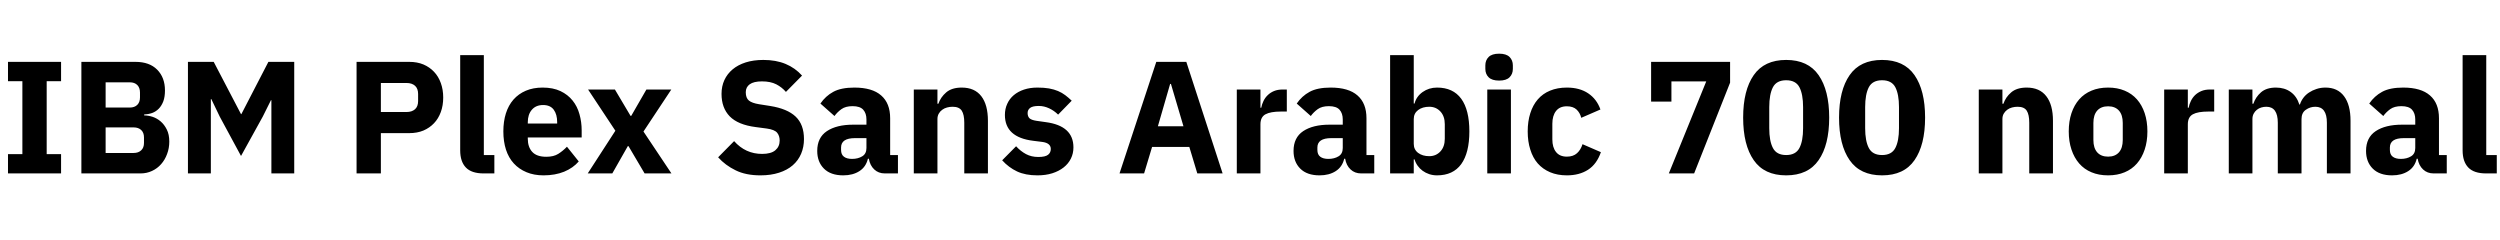 <svg xmlns="http://www.w3.org/2000/svg" xmlns:xlink="http://www.w3.org/1999/xlink" width="375.384" height="36"><path fill="black" d="M9.17 26.04L1.20 26.04L1.20 23.14L3.36 23.14L3.36 12.19L1.20 12.19L1.20 9.29L9.17 9.29L9.17 12.19L7.01 12.19L7.01 23.14L9.17 23.14L9.17 26.04ZM12.22 26.04L12.22 9.29L20.35 9.29Q22.44 9.29 23.60 10.46Q24.77 11.64 24.77 13.58L24.77 13.58Q24.77 14.54 24.52 15.22Q24.26 15.89 23.84 16.32Q23.42 16.75 22.86 16.96Q22.30 17.16 21.65 17.18L21.65 17.18L21.65 17.33Q22.25 17.33 22.91 17.54Q23.57 17.76 24.12 18.23Q24.67 18.70 25.04 19.44Q25.42 20.18 25.42 21.26L25.42 21.26Q25.42 22.25 25.09 23.12Q24.77 24 24.19 24.65Q23.62 25.30 22.82 25.67Q22.03 26.04 21.10 26.04L21.10 26.04L12.22 26.04ZM15.86 19.13L15.86 22.97L20.06 22.97Q20.78 22.97 21.20 22.57Q21.62 22.18 21.62 21.46L21.62 21.46L21.62 20.64Q21.62 19.92 21.20 19.52Q20.78 19.13 20.06 19.13L20.06 19.13L15.86 19.13ZM15.86 12.36L15.86 16.15L19.49 16.15Q20.21 16.15 20.62 15.74Q21.02 15.34 21.02 14.62L21.02 14.62L21.02 13.90Q21.02 13.18 20.62 12.77Q20.21 12.36 19.49 12.36L19.49 12.36L15.86 12.36ZM40.75 26.04L40.75 15.05L40.68 15.05L39.46 17.50L36.19 23.42L33 17.52L31.73 14.88L31.66 14.88L31.66 26.04L28.22 26.04L28.22 9.29L32.09 9.29L36.19 17.14L36.24 17.14L40.30 9.29L44.18 9.29L44.18 26.04L40.75 26.04ZM57.19 26.04L53.54 26.04L53.54 9.29L61.46 9.29Q62.64 9.29 63.58 9.68Q64.51 10.08 65.17 10.78Q65.83 11.47 66.19 12.47Q66.55 13.46 66.55 14.64L66.55 14.64Q66.55 15.84 66.19 16.82Q65.83 17.81 65.17 18.50Q64.51 19.20 63.58 19.60Q62.64 19.99 61.46 19.99L61.46 19.99L57.19 19.99L57.19 26.04ZM57.19 12.46L57.19 16.82L61.03 16.82Q61.85 16.82 62.32 16.40Q62.78 15.98 62.78 15.17L62.78 15.17L62.78 14.11Q62.78 13.30 62.32 12.88Q61.85 12.46 61.03 12.46L61.03 12.46L57.19 12.46ZM74.23 26.04L72.62 26.04Q70.80 26.04 69.95 25.15Q69.10 24.26 69.10 22.58L69.10 22.58L69.10 8.28L72.65 8.28L72.65 23.28L74.23 23.28L74.23 26.04ZM81.62 26.33L81.62 26.33Q80.18 26.33 79.06 25.86Q77.93 25.39 77.15 24.54Q76.37 23.69 75.97 22.46Q75.58 21.24 75.58 19.73L75.58 19.73Q75.58 18.24 75.96 17.03Q76.34 15.82 77.10 14.95Q77.86 14.09 78.96 13.62Q80.06 13.15 81.48 13.15L81.48 13.15Q83.04 13.15 84.16 13.68Q85.27 14.21 85.98 15.10Q86.69 15.98 87.01 17.15Q87.34 18.31 87.34 19.58L87.34 19.58L87.34 20.64L79.25 20.64L79.25 20.83Q79.25 22.08 79.92 22.81Q80.59 23.54 82.03 23.54L82.03 23.54Q83.14 23.54 83.83 23.10Q84.53 22.66 85.13 22.03L85.13 22.03L86.90 24.24Q86.06 25.22 84.71 25.78Q83.35 26.33 81.62 26.33ZM81.55 15.77L81.55 15.77Q80.47 15.77 79.86 16.48Q79.25 17.18 79.25 18.36L79.25 18.36L79.25 18.55L83.66 18.55L83.66 18.34Q83.66 17.18 83.15 16.48Q82.63 15.77 81.55 15.77ZM91.94 26.04L88.25 26.04L92.40 19.63L88.30 13.44L92.33 13.44L94.68 17.40L94.78 17.40L97.06 13.44L100.80 13.44L96.62 19.75L100.82 26.04L96.79 26.04L94.37 21.94L94.27 21.94L91.94 26.04ZM114.19 26.33L114.19 26.33Q111.98 26.33 110.45 25.57Q108.91 24.82 107.83 23.62L107.83 23.62L110.23 21.19Q111.94 23.11 114.43 23.11L114.43 23.11Q115.78 23.11 116.42 22.56Q117.07 22.01 117.07 21.10L117.07 21.10Q117.07 20.40 116.69 19.93Q116.30 19.46 115.13 19.30L115.13 19.30L113.47 19.08Q110.81 18.74 109.57 17.47Q108.34 16.20 108.34 14.09L108.34 14.09Q108.34 12.96 108.77 12.02Q109.20 11.09 110.00 10.42Q110.81 9.74 111.97 9.37Q113.14 9 114.62 9L114.62 9Q116.52 9 117.96 9.60Q119.40 10.20 120.43 11.35L120.43 11.35L118.01 13.80Q117.41 13.10 116.56 12.66Q115.70 12.22 114.41 12.22L114.41 12.22Q113.18 12.22 112.58 12.65Q111.98 13.08 111.98 13.85L111.98 13.85Q111.98 14.71 112.45 15.10Q112.92 15.48 113.98 15.65L113.98 15.65L115.63 15.91Q118.22 16.32 119.47 17.51Q120.72 18.70 120.72 20.88L120.72 20.88Q120.72 22.08 120.29 23.09Q119.86 24.10 119.03 24.82Q118.20 25.54 116.98 25.93Q115.75 26.33 114.19 26.33ZM134.83 26.04L132.86 26.04Q131.90 26.04 131.27 25.44Q130.63 24.84 130.46 23.83L130.46 23.83L130.32 23.83Q130.03 25.06 129.05 25.69Q128.06 26.33 126.62 26.33L126.62 26.33Q124.73 26.33 123.72 25.32Q122.71 24.31 122.71 22.66L122.71 22.66Q122.71 20.66 124.16 19.69Q125.62 18.72 128.11 18.72L128.11 18.72L130.10 18.72L130.10 17.93Q130.10 17.02 129.62 16.48Q129.14 15.94 128.02 15.94L128.02 15.94Q126.96 15.94 126.34 16.39Q125.71 16.85 125.30 17.42L125.30 17.42L123.19 15.55Q123.96 14.42 125.12 13.79Q126.29 13.15 128.28 13.15L128.28 13.15Q130.97 13.15 132.31 14.33Q133.66 15.50 133.66 17.76L133.66 17.76L133.66 23.28L134.83 23.28L134.83 26.04ZM127.94 23.86L127.94 23.86Q128.83 23.86 129.47 23.47Q130.10 23.09 130.10 22.22L130.10 22.22L130.10 20.74L128.38 20.74Q126.29 20.74 126.29 22.15L126.29 22.15L126.29 22.51Q126.29 23.21 126.72 23.53Q127.15 23.86 127.94 23.86ZM140.76 26.04L137.21 26.04L137.21 13.44L140.76 13.44L140.76 15.58L140.90 15.58Q141.24 14.59 142.08 13.87Q142.92 13.15 144.41 13.15L144.41 13.15Q146.35 13.15 147.35 14.45Q148.34 15.74 148.34 18.14L148.34 18.14L148.34 26.04L144.79 26.04L144.79 18.43Q144.79 17.21 144.41 16.62Q144.02 16.03 143.04 16.03L143.04 16.03Q142.61 16.03 142.20 16.14Q141.79 16.25 141.47 16.49Q141.14 16.73 140.95 17.08Q140.76 17.42 140.76 17.88L140.76 17.88L140.76 26.04ZM155.78 26.33L155.78 26.33Q153.96 26.33 152.71 25.74Q151.46 25.15 150.48 24.07L150.48 24.07L152.57 21.96Q153.24 22.70 154.06 23.14Q154.87 23.57 155.90 23.57L155.90 23.57Q156.96 23.57 157.37 23.24Q157.78 22.92 157.78 22.37L157.78 22.37Q157.78 21.48 156.50 21.31L156.50 21.31L155.14 21.14Q150.89 20.62 150.89 17.26L150.89 17.26Q150.89 16.34 151.24 15.59Q151.58 14.83 152.22 14.29Q152.86 13.75 153.76 13.45Q154.66 13.15 155.78 13.15L155.78 13.15Q156.77 13.15 157.52 13.28Q158.28 13.42 158.87 13.67Q159.46 13.92 159.95 14.29Q160.44 14.66 160.92 15.12L160.92 15.12L158.88 17.21Q158.28 16.61 157.52 16.26Q156.77 15.91 155.98 15.91L155.98 15.91Q155.06 15.91 154.68 16.20Q154.30 16.49 154.30 16.97L154.30 16.97Q154.30 17.47 154.57 17.75Q154.85 18.02 155.62 18.14L155.62 18.14L157.03 18.34Q161.18 18.89 161.18 22.13L161.18 22.13Q161.18 23.04 160.80 23.81Q160.42 24.58 159.71 25.14Q159 25.70 158.00 26.02Q157.01 26.33 155.78 26.33ZM183.58 26.04L179.78 26.04L178.58 22.06L172.99 22.06L171.79 26.04L168.10 26.04L173.62 9.29L178.13 9.29L183.58 26.04ZM177.70 18.96L175.82 12.60L175.70 12.60L173.86 18.96L177.70 18.96ZM189.26 26.04L185.71 26.04L185.71 13.44L189.26 13.44L189.26 16.18L189.38 16.18Q189.48 15.65 189.72 15.16Q189.96 14.66 190.36 14.28Q190.75 13.90 191.30 13.67Q191.86 13.44 192.60 13.44L192.60 13.44L193.22 13.44L193.22 16.75L192.34 16.75Q190.78 16.75 190.02 17.16Q189.26 17.57 189.26 18.67L189.26 18.67L189.26 26.04ZM206.35 26.04L204.38 26.04Q203.42 26.04 202.79 25.44Q202.15 24.84 201.98 23.83L201.98 23.83L201.84 23.83Q201.55 25.06 200.57 25.69Q199.58 26.33 198.14 26.33L198.14 26.33Q196.25 26.33 195.24 25.32Q194.23 24.31 194.23 22.66L194.23 22.66Q194.23 20.66 195.68 19.69Q197.14 18.72 199.63 18.72L199.63 18.72L201.62 18.72L201.62 17.93Q201.62 17.02 201.14 16.48Q200.66 15.94 199.54 15.94L199.54 15.94Q198.48 15.94 197.86 16.39Q197.23 16.85 196.82 17.42L196.82 17.42L194.71 15.55Q195.48 14.42 196.64 13.79Q197.81 13.15 199.80 13.15L199.80 13.15Q202.49 13.15 203.83 14.33Q205.18 15.50 205.18 17.76L205.18 17.76L205.18 23.28L206.35 23.28L206.35 26.04ZM199.46 23.86L199.46 23.86Q200.35 23.86 200.99 23.47Q201.62 23.09 201.62 22.22L201.62 22.22L201.62 20.74L199.90 20.74Q197.81 20.74 197.81 22.15L197.81 22.15L197.81 22.51Q197.81 23.21 198.24 23.53Q198.67 23.86 199.46 23.86ZM208.73 26.04L208.73 8.28L212.28 8.28L212.28 15.55L212.40 15.55Q212.66 14.50 213.61 13.82Q214.56 13.15 215.78 13.15L215.78 13.15Q218.18 13.15 219.41 14.83Q220.63 16.51 220.63 19.73L220.63 19.73Q220.63 22.94 219.41 24.64Q218.18 26.33 215.78 26.33L215.78 26.33Q215.16 26.33 214.61 26.15Q214.06 25.97 213.61 25.64Q213.17 25.32 212.86 24.88Q212.54 24.43 212.40 23.93L212.40 23.93L212.28 23.93L212.28 26.04L208.73 26.04ZM214.61 23.45L214.61 23.45Q215.62 23.45 216.28 22.74Q216.94 22.03 216.94 20.83L216.94 20.83L216.94 18.65Q216.94 17.45 216.28 16.74Q215.62 16.03 214.61 16.03L214.61 16.03Q213.60 16.03 212.94 16.52Q212.28 17.02 212.28 17.88L212.28 17.88L212.28 21.60Q212.28 22.46 212.94 22.96Q213.60 23.45 214.61 23.45ZM225.10 12.10L225.10 12.10Q224.02 12.10 223.52 11.60Q223.03 11.11 223.03 10.34L223.03 10.34L223.03 9.82Q223.03 9.05 223.52 8.56Q224.02 8.06 225.10 8.06L225.10 8.06Q226.18 8.06 226.67 8.56Q227.16 9.05 227.16 9.82L227.16 9.82L227.16 10.34Q227.16 11.11 226.67 11.60Q226.18 12.10 225.10 12.10ZM223.32 26.04L223.32 13.44L226.87 13.44L226.87 26.04L223.32 26.04ZM235.27 26.33L235.27 26.33Q233.86 26.33 232.75 25.86Q231.65 25.39 230.90 24.54Q230.16 23.69 229.78 22.46Q229.39 21.24 229.39 19.73L229.39 19.73Q229.39 18.22 229.78 17.00Q230.16 15.79 230.90 14.93Q231.65 14.06 232.75 13.61Q233.86 13.15 235.27 13.15L235.27 13.15Q237.19 13.15 238.48 14.02Q239.76 14.88 240.31 16.44L240.31 16.44L237.43 17.69Q237.26 16.97 236.74 16.46Q236.21 15.96 235.27 15.96L235.27 15.96Q234.19 15.96 233.64 16.67Q233.09 17.38 233.09 18.58L233.09 18.58L233.09 20.93Q233.09 22.13 233.64 22.82Q234.19 23.52 235.27 23.52L235.27 23.52Q236.23 23.52 236.80 23.00Q237.36 22.49 237.62 21.65L237.62 21.65L240.38 22.85Q239.76 24.65 238.45 25.49Q237.14 26.33 235.27 26.33ZM254.38 26.04L250.58 26.04L256.20 12.22L250.97 12.22L250.97 15.26L247.92 15.26L247.92 9.29L259.78 9.29L259.78 12.41L254.38 26.04ZM268.20 26.33L268.20 26.33Q264.91 26.33 263.33 24.05Q261.74 21.77 261.74 17.66L261.74 17.66Q261.74 13.56 263.33 11.28Q264.91 9 268.20 9L268.20 9Q271.49 9 273.07 11.28Q274.66 13.56 274.66 17.66L274.66 17.66Q274.66 21.77 273.07 24.05Q271.49 26.33 268.20 26.33ZM268.20 23.28L268.20 23.28Q269.64 23.28 270.19 22.22Q270.74 21.17 270.74 19.25L270.74 19.25L270.74 16.08Q270.74 14.16 270.19 13.10Q269.64 12.05 268.20 12.05L268.20 12.05Q266.76 12.05 266.21 13.10Q265.66 14.16 265.66 16.08L265.66 16.08L265.66 19.25Q265.66 21.17 266.21 22.22Q266.76 23.28 268.20 23.28ZM282.60 26.33L282.60 26.33Q279.31 26.33 277.73 24.05Q276.14 21.77 276.14 17.66L276.14 17.66Q276.14 13.56 277.73 11.28Q279.31 9 282.60 9L282.60 9Q285.89 9 287.47 11.28Q289.06 13.56 289.06 17.66L289.06 17.66Q289.06 21.77 287.47 24.05Q285.89 26.33 282.60 26.33ZM282.60 23.28L282.60 23.28Q284.04 23.28 284.59 22.22Q285.14 21.17 285.14 19.25L285.14 19.25L285.14 16.08Q285.14 14.16 284.59 13.10Q284.04 12.05 282.60 12.05L282.60 12.05Q281.16 12.05 280.61 13.10Q280.06 14.16 280.06 16.08L280.06 16.08L280.06 19.25Q280.06 21.17 280.61 22.22Q281.16 23.28 282.60 23.28ZM300.67 26.04L297.12 26.04L297.12 13.44L300.67 13.44L300.67 15.58L300.82 15.58Q301.15 14.59 301.99 13.87Q302.83 13.15 304.32 13.15L304.32 13.15Q306.26 13.15 307.26 14.45Q308.26 15.74 308.26 18.14L308.26 18.14L308.26 26.04L304.70 26.04L304.70 18.43Q304.70 17.21 304.32 16.62Q303.94 16.03 302.95 16.03L302.95 16.03Q302.52 16.03 302.11 16.14Q301.70 16.25 301.38 16.49Q301.06 16.73 300.86 17.08Q300.67 17.42 300.67 17.88L300.67 17.88L300.67 26.04ZM316.54 26.33L316.54 26.33Q315.14 26.33 314.05 25.87Q312.96 25.42 312.20 24.55Q311.45 23.69 311.04 22.46Q310.63 21.24 310.63 19.73L310.63 19.73Q310.63 18.22 311.04 16.99Q311.45 15.77 312.20 14.92Q312.96 14.06 314.05 13.61Q315.14 13.15 316.54 13.15L316.54 13.15Q317.93 13.15 319.02 13.61Q320.11 14.06 320.87 14.92Q321.62 15.77 322.03 16.99Q322.44 18.22 322.44 19.73L322.44 19.73Q322.44 21.24 322.03 22.46Q321.62 23.69 320.87 24.55Q320.11 25.42 319.02 25.87Q317.93 26.33 316.54 26.33ZM316.54 23.52L316.54 23.52Q317.59 23.52 318.17 22.87Q318.74 22.22 318.74 21.02L318.74 21.02L318.74 18.46Q318.74 17.26 318.17 16.61Q317.59 15.96 316.54 15.96L316.54 15.96Q315.48 15.96 314.90 16.61Q314.33 17.26 314.33 18.46L314.33 18.46L314.33 21.02Q314.33 22.22 314.90 22.87Q315.48 23.52 316.54 23.52ZM328.51 26.04L324.96 26.04L324.96 13.44L328.51 13.44L328.51 16.18L328.63 16.18Q328.73 15.65 328.97 15.16Q329.21 14.66 329.60 14.28Q330.00 13.90 330.55 13.67Q331.10 13.44 331.85 13.44L331.85 13.44L332.47 13.44L332.47 16.75L331.58 16.75Q330.02 16.75 329.27 17.16Q328.51 17.57 328.51 18.67L328.51 18.67L328.51 26.04ZM338.21 26.04L334.66 26.04L334.66 13.44L338.21 13.44L338.21 15.58L338.35 15.58Q338.69 14.57 339.50 13.86Q340.32 13.15 341.74 13.15L341.74 13.15Q343.03 13.15 343.94 13.80Q344.86 14.45 345.26 15.70L345.26 15.70L345.34 15.70Q345.50 15.17 345.85 14.70Q346.20 14.23 346.70 13.90Q347.21 13.56 347.83 13.36Q348.46 13.15 349.18 13.15L349.18 13.15Q351.00 13.15 351.97 14.45Q352.94 15.74 352.94 18.14L352.94 18.14L352.94 26.04L349.39 26.04L349.39 18.43Q349.39 16.03 347.66 16.03L347.66 16.03Q346.87 16.03 346.22 16.49Q345.58 16.94 345.58 17.88L345.58 17.88L345.58 26.04L342.02 26.04L342.02 18.43Q342.02 16.03 340.30 16.03L340.30 16.03Q339.91 16.03 339.54 16.14Q339.17 16.25 338.87 16.49Q338.57 16.73 338.39 17.08Q338.21 17.42 338.21 17.88L338.21 17.88L338.21 26.04ZM367.39 26.04L365.42 26.04Q364.46 26.04 363.83 25.44Q363.19 24.84 363.02 23.83L363.02 23.83L362.88 23.83Q362.59 25.06 361.61 25.69Q360.62 26.33 359.18 26.33L359.18 26.33Q357.29 26.33 356.28 25.32Q355.27 24.31 355.27 22.66L355.27 22.66Q355.27 20.66 356.72 19.69Q358.18 18.72 360.67 18.72L360.67 18.72L362.66 18.72L362.66 17.93Q362.66 17.02 362.18 16.48Q361.70 15.94 360.58 15.94L360.58 15.94Q359.52 15.94 358.90 16.39Q358.27 16.85 357.86 17.42L357.86 17.42L355.75 15.55Q356.52 14.42 357.68 13.79Q358.85 13.15 360.84 13.15L360.84 13.15Q363.53 13.15 364.87 14.33Q366.22 15.50 366.22 17.76L366.22 17.76L366.22 23.28L367.39 23.28L367.39 26.04ZM360.50 23.86L360.50 23.86Q361.39 23.86 362.03 23.47Q362.66 23.09 362.66 22.22L362.66 22.22L362.66 20.74L360.94 20.74Q358.85 20.74 358.85 22.15L358.85 22.15L358.85 22.51Q358.85 23.21 359.28 23.53Q359.71 23.86 360.50 23.86ZM374.90 26.04L373.30 26.04Q371.47 26.04 370.62 25.15Q369.77 24.26 369.77 22.58L369.77 22.58L369.77 8.28L373.32 8.28L373.32 23.28L374.90 23.28L374.90 26.04Z"/></svg>